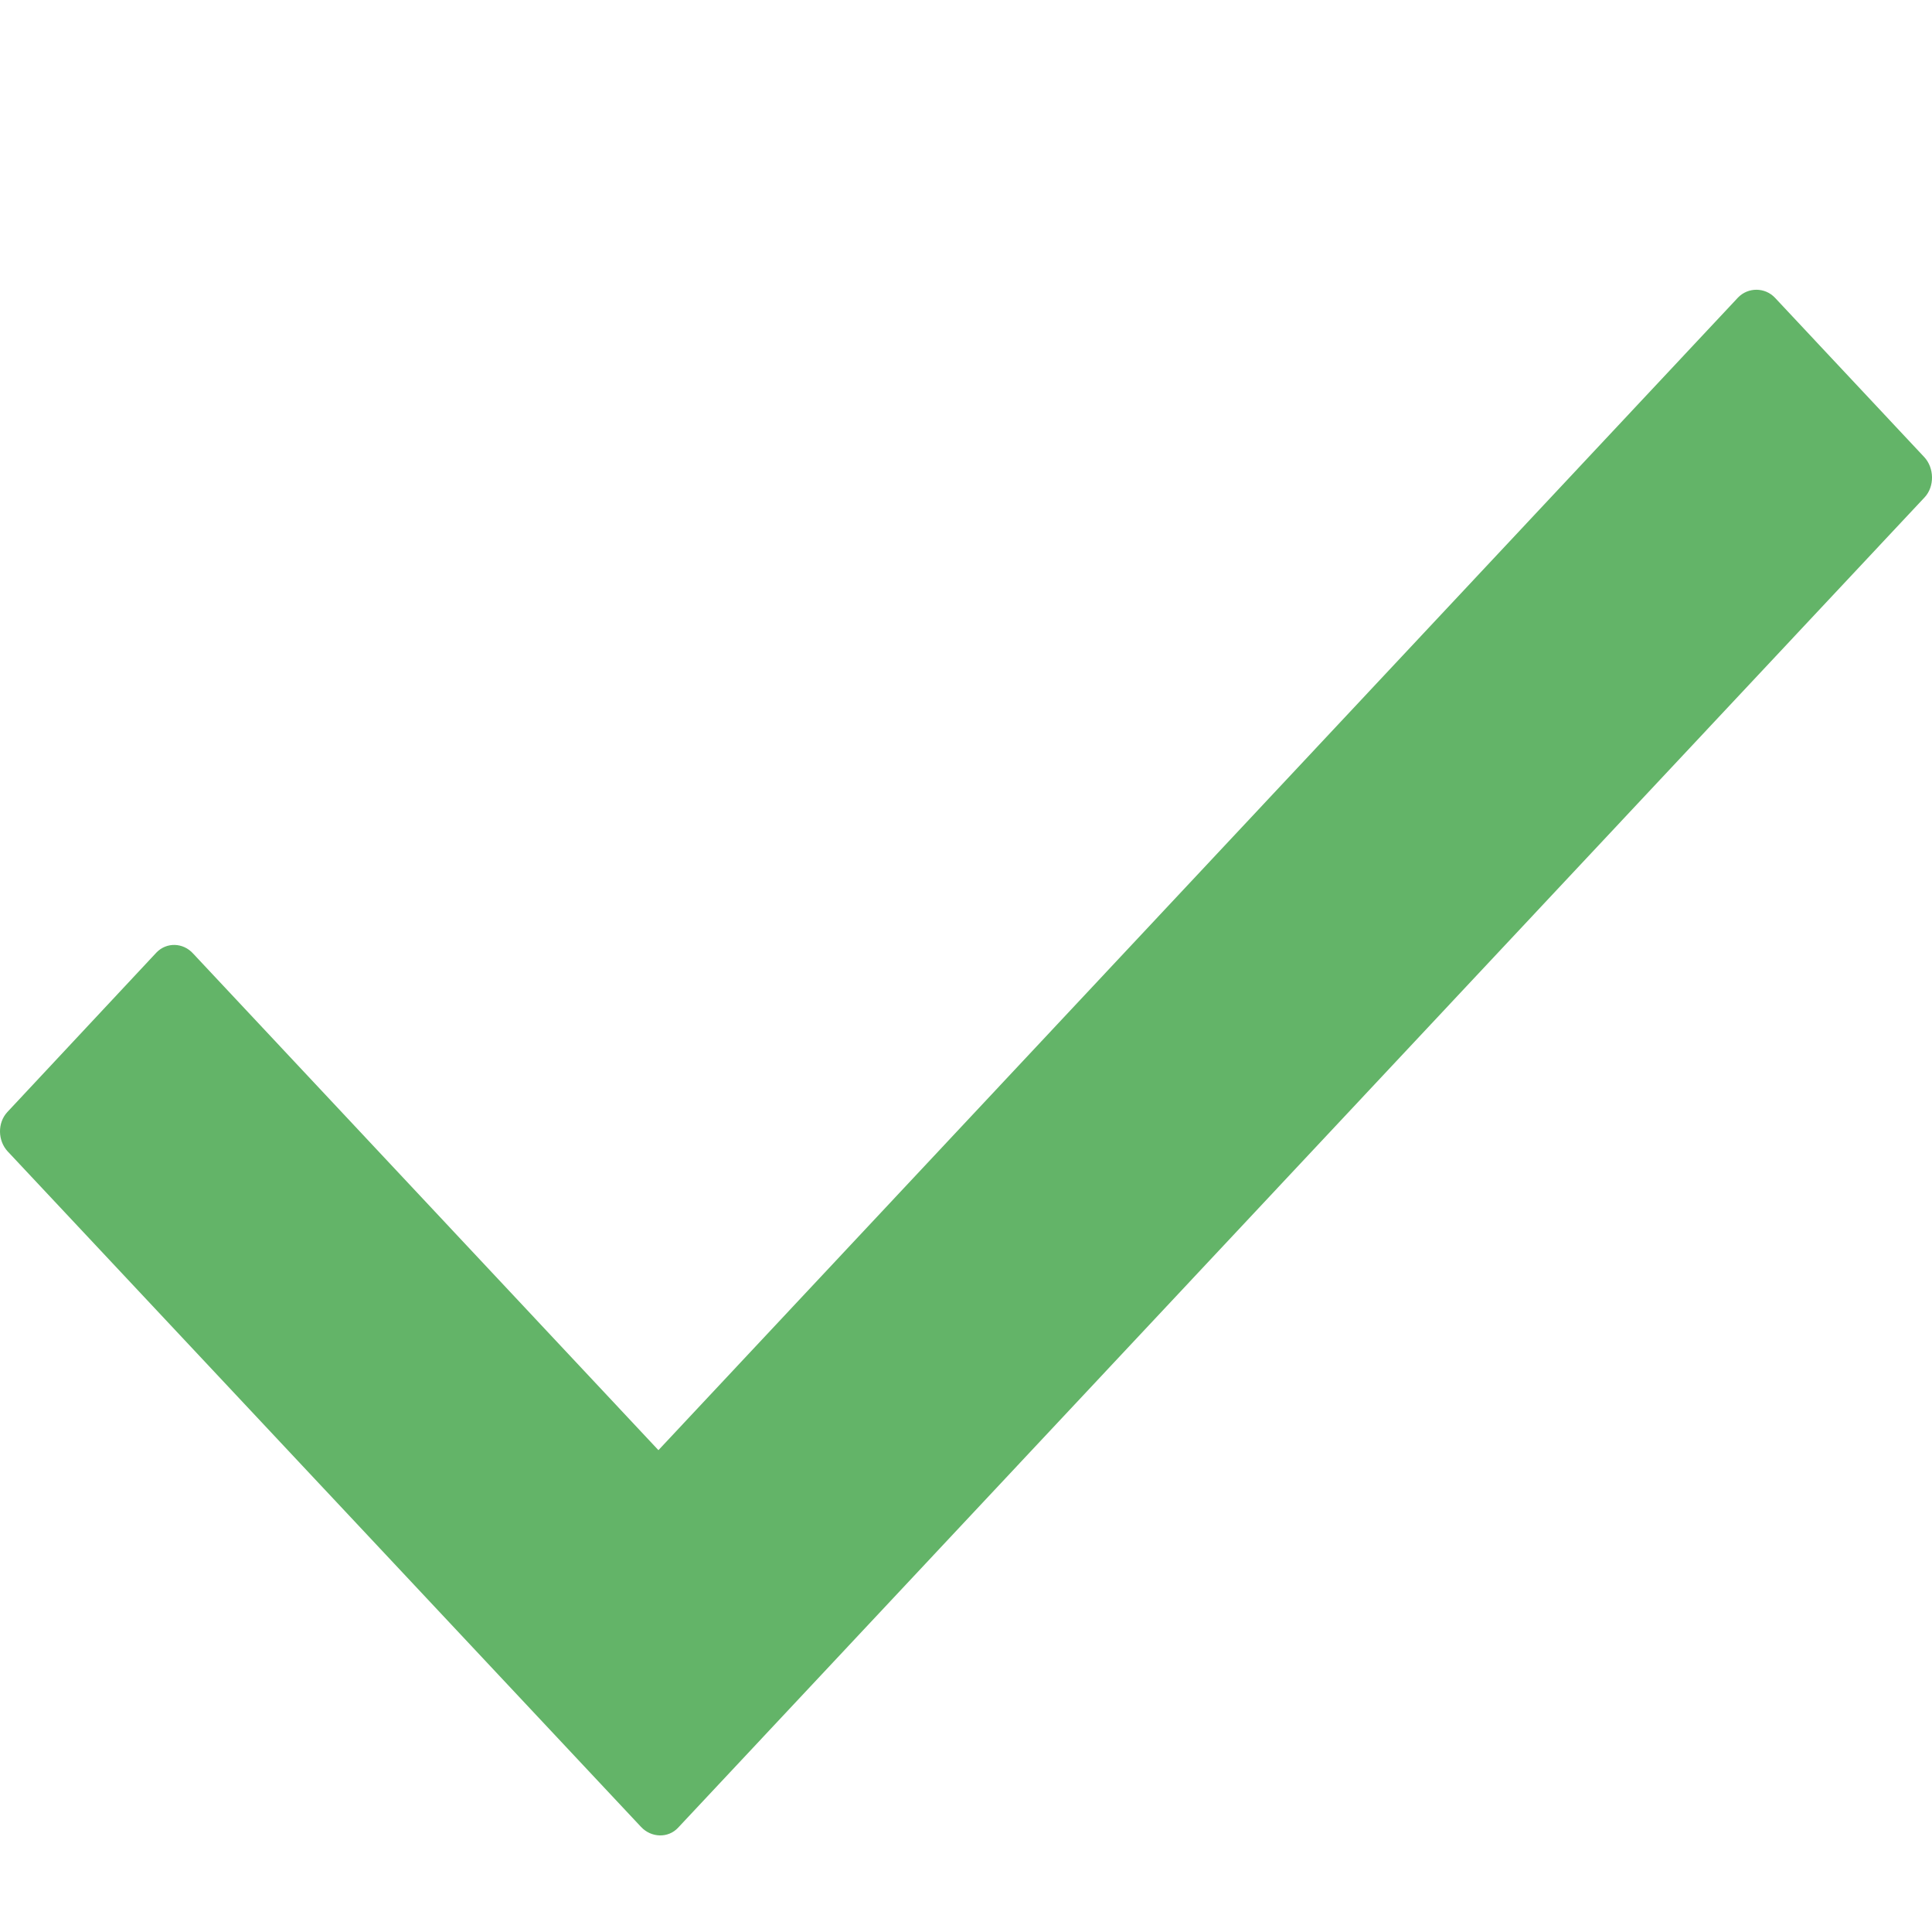 <svg width="5" height="5" viewBox="0 0 5 5" fill="none" xmlns="http://www.w3.org/2000/svg">
<path fill-rule="evenodd" clip-rule="evenodd" d="M4.594 0.771L4.98 1.183C5.006 1.211 5.007 1.259 4.981 1.287L1.755 4.73C1.729 4.758 1.685 4.756 1.659 4.728L0.02 2.98C-0.006 2.952 -0.007 2.906 0.019 2.878L0.405 2.465C0.431 2.438 0.474 2.439 0.5 2.468L1.704 3.753L4.498 0.77C4.524 0.743 4.568 0.743 4.594 0.771Z" fill="#63B468"/>
</svg>
